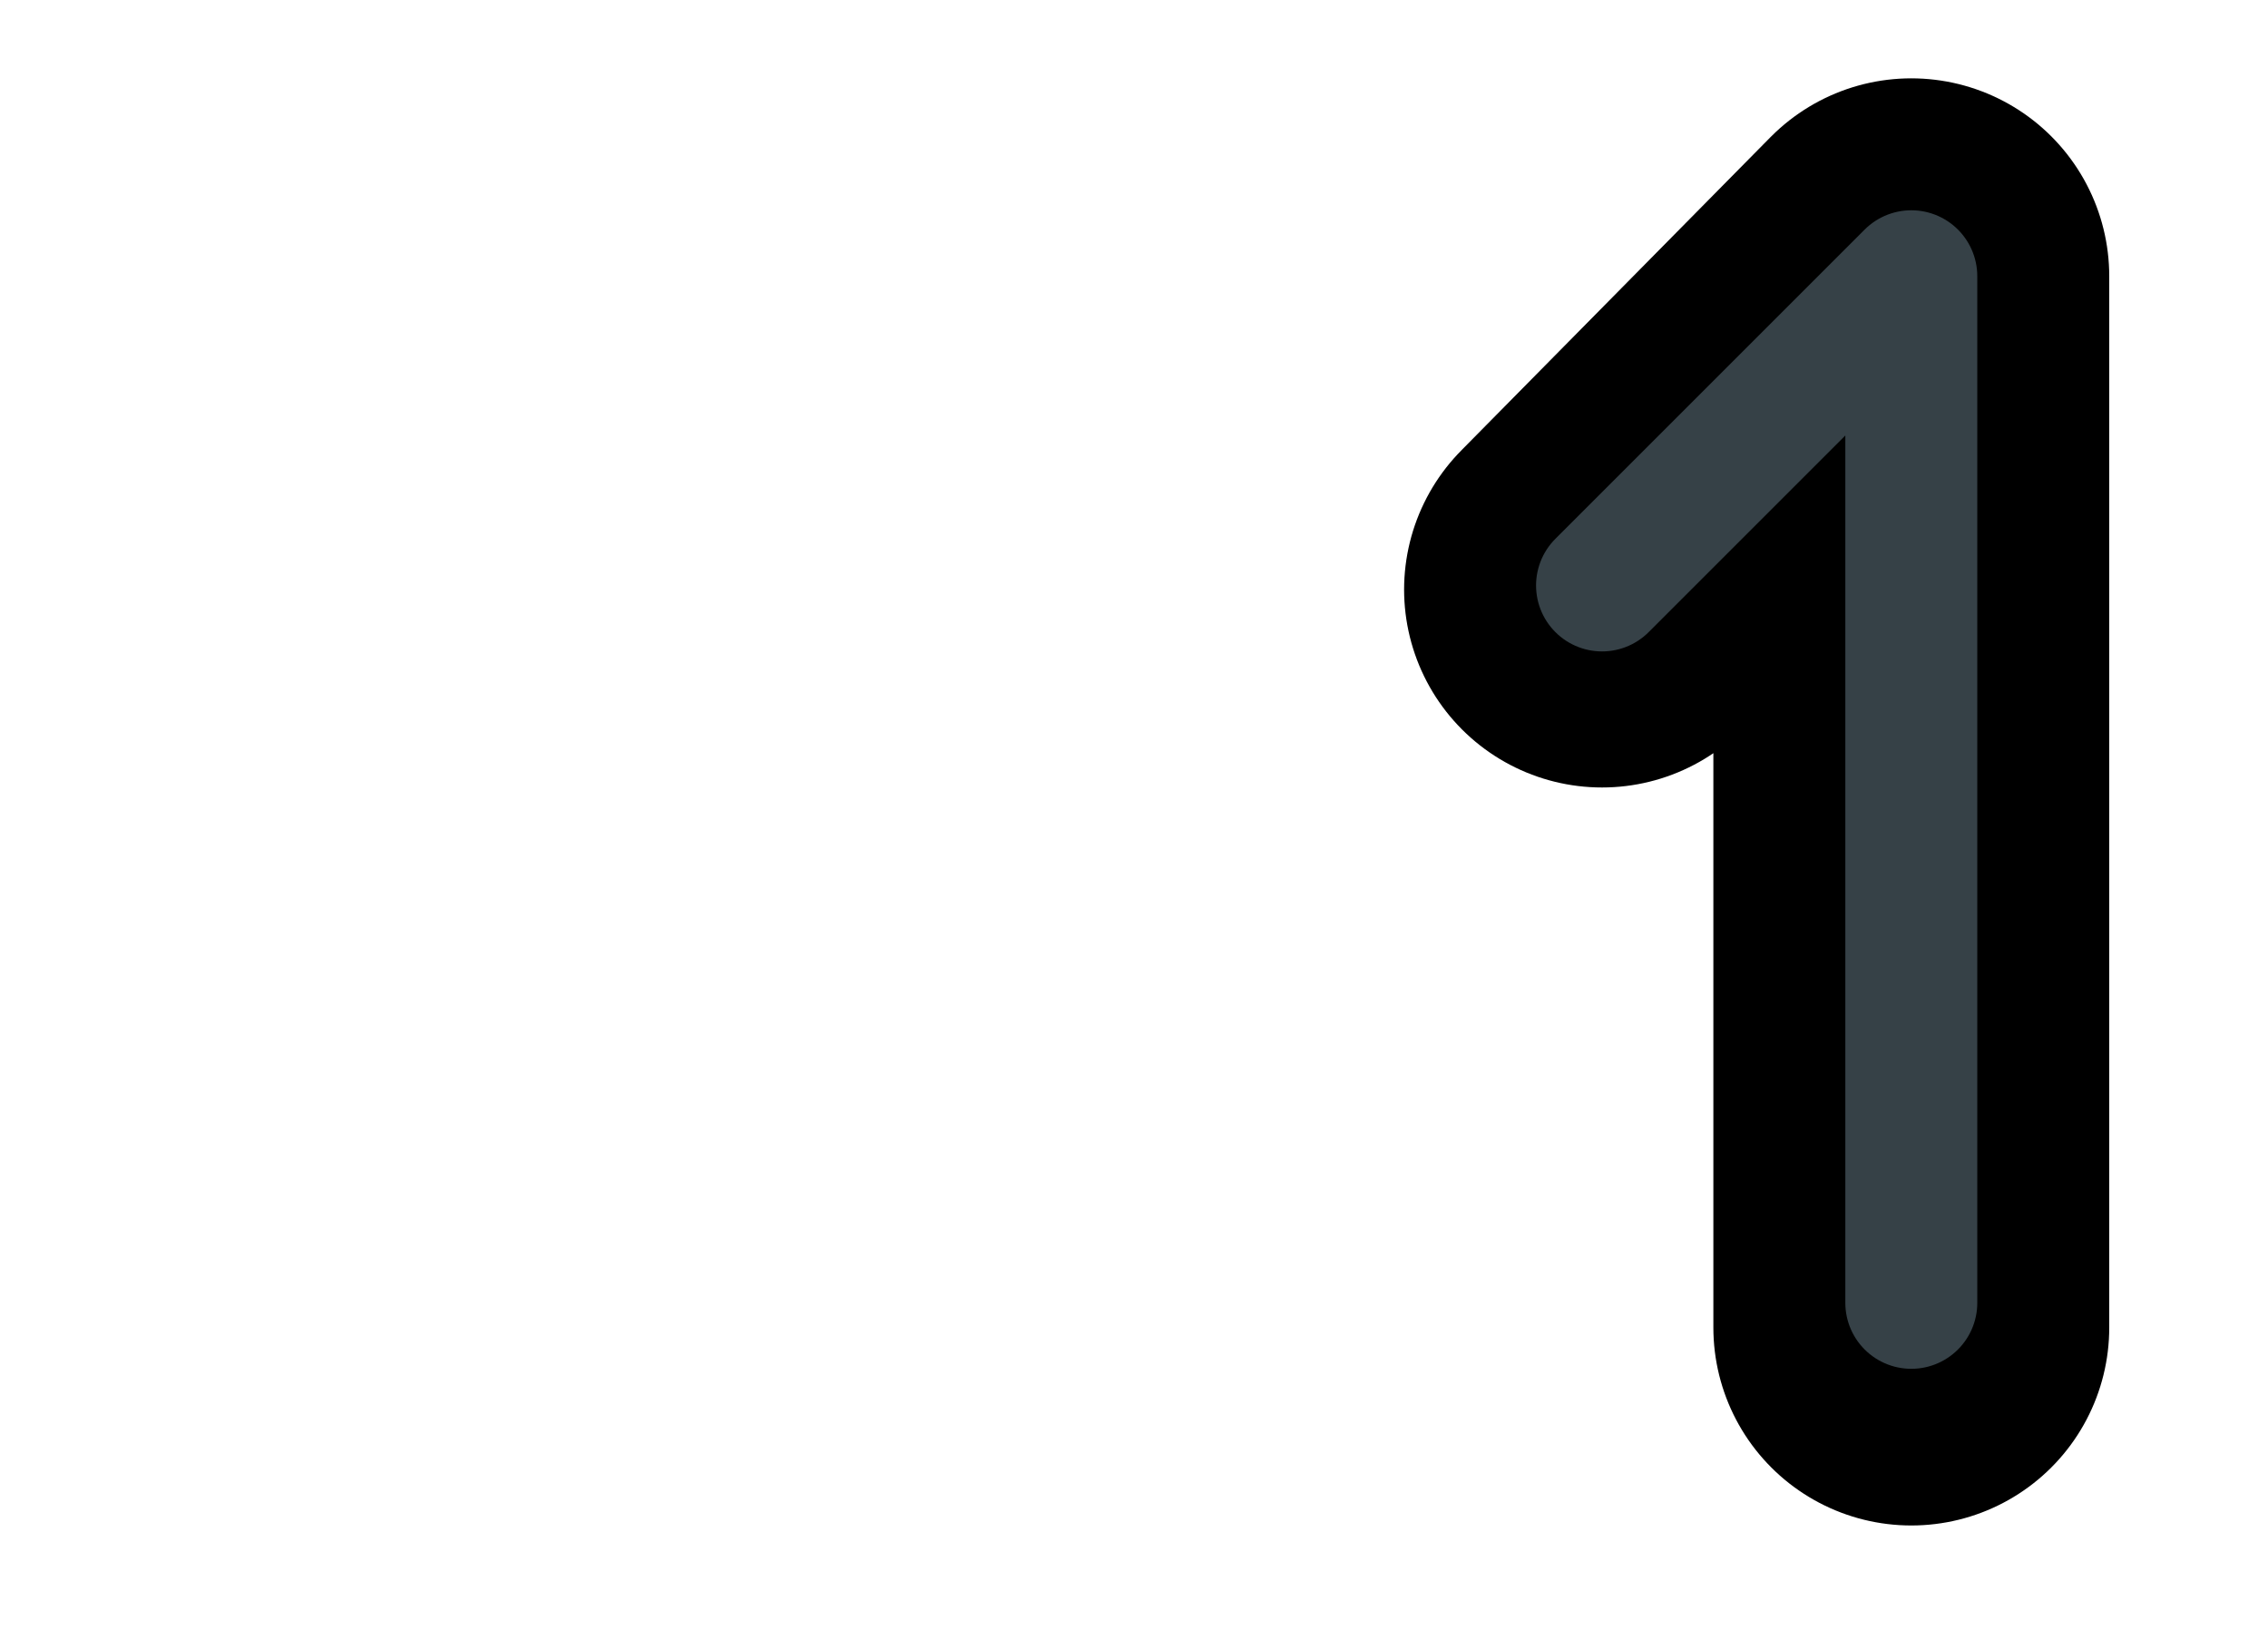 <?xml version="1.0" encoding="utf-8" standalone="yes"?>

<svg xmlns="http://www.w3.org/2000/svg" version="1.2" baseProfile="tiny" xml:space="preserve" style="shape-rendering:geometricPrecision; fill-rule:evenodd;" width="5.5mm" height="4.0mm" viewBox="-0.375 -1.3 5.5 4.0">
  <title>SAFCON51</title>
  <desc>pattern of symbol</desc>
  <circle style="stroke:red;stroke-width:0.64;display:none;" fill="none" cx="0.00" cy="0.00" r="0.1" />
  <rect style="stroke:black;stroke-width:0.32;display:none;" fill="none" x="-0.375" y="-1.3" height="4.0" width="5.5" />
  <rect style="stroke:blue;stroke-width:0.32;display:none;" fill="none" x="-0.375" y="-1.3" height="4.0" width="5.5" />
  <path d=" M 3.51,0.13 L 4.26,-0.63 L 4.26,1.92" style="stroke-linecap:round;stroke-linejoin:round;fill:none;stroke:#000000;" stroke-width="0.96"  />
  <path d=" M 3.51,0.12 L 4.26,-0.63 L 4.26,1.86" style="stroke-linecap:round;stroke-linejoin:round;fill:none;stroke:#364147;" stroke-width="0.32"  />
</svg>
